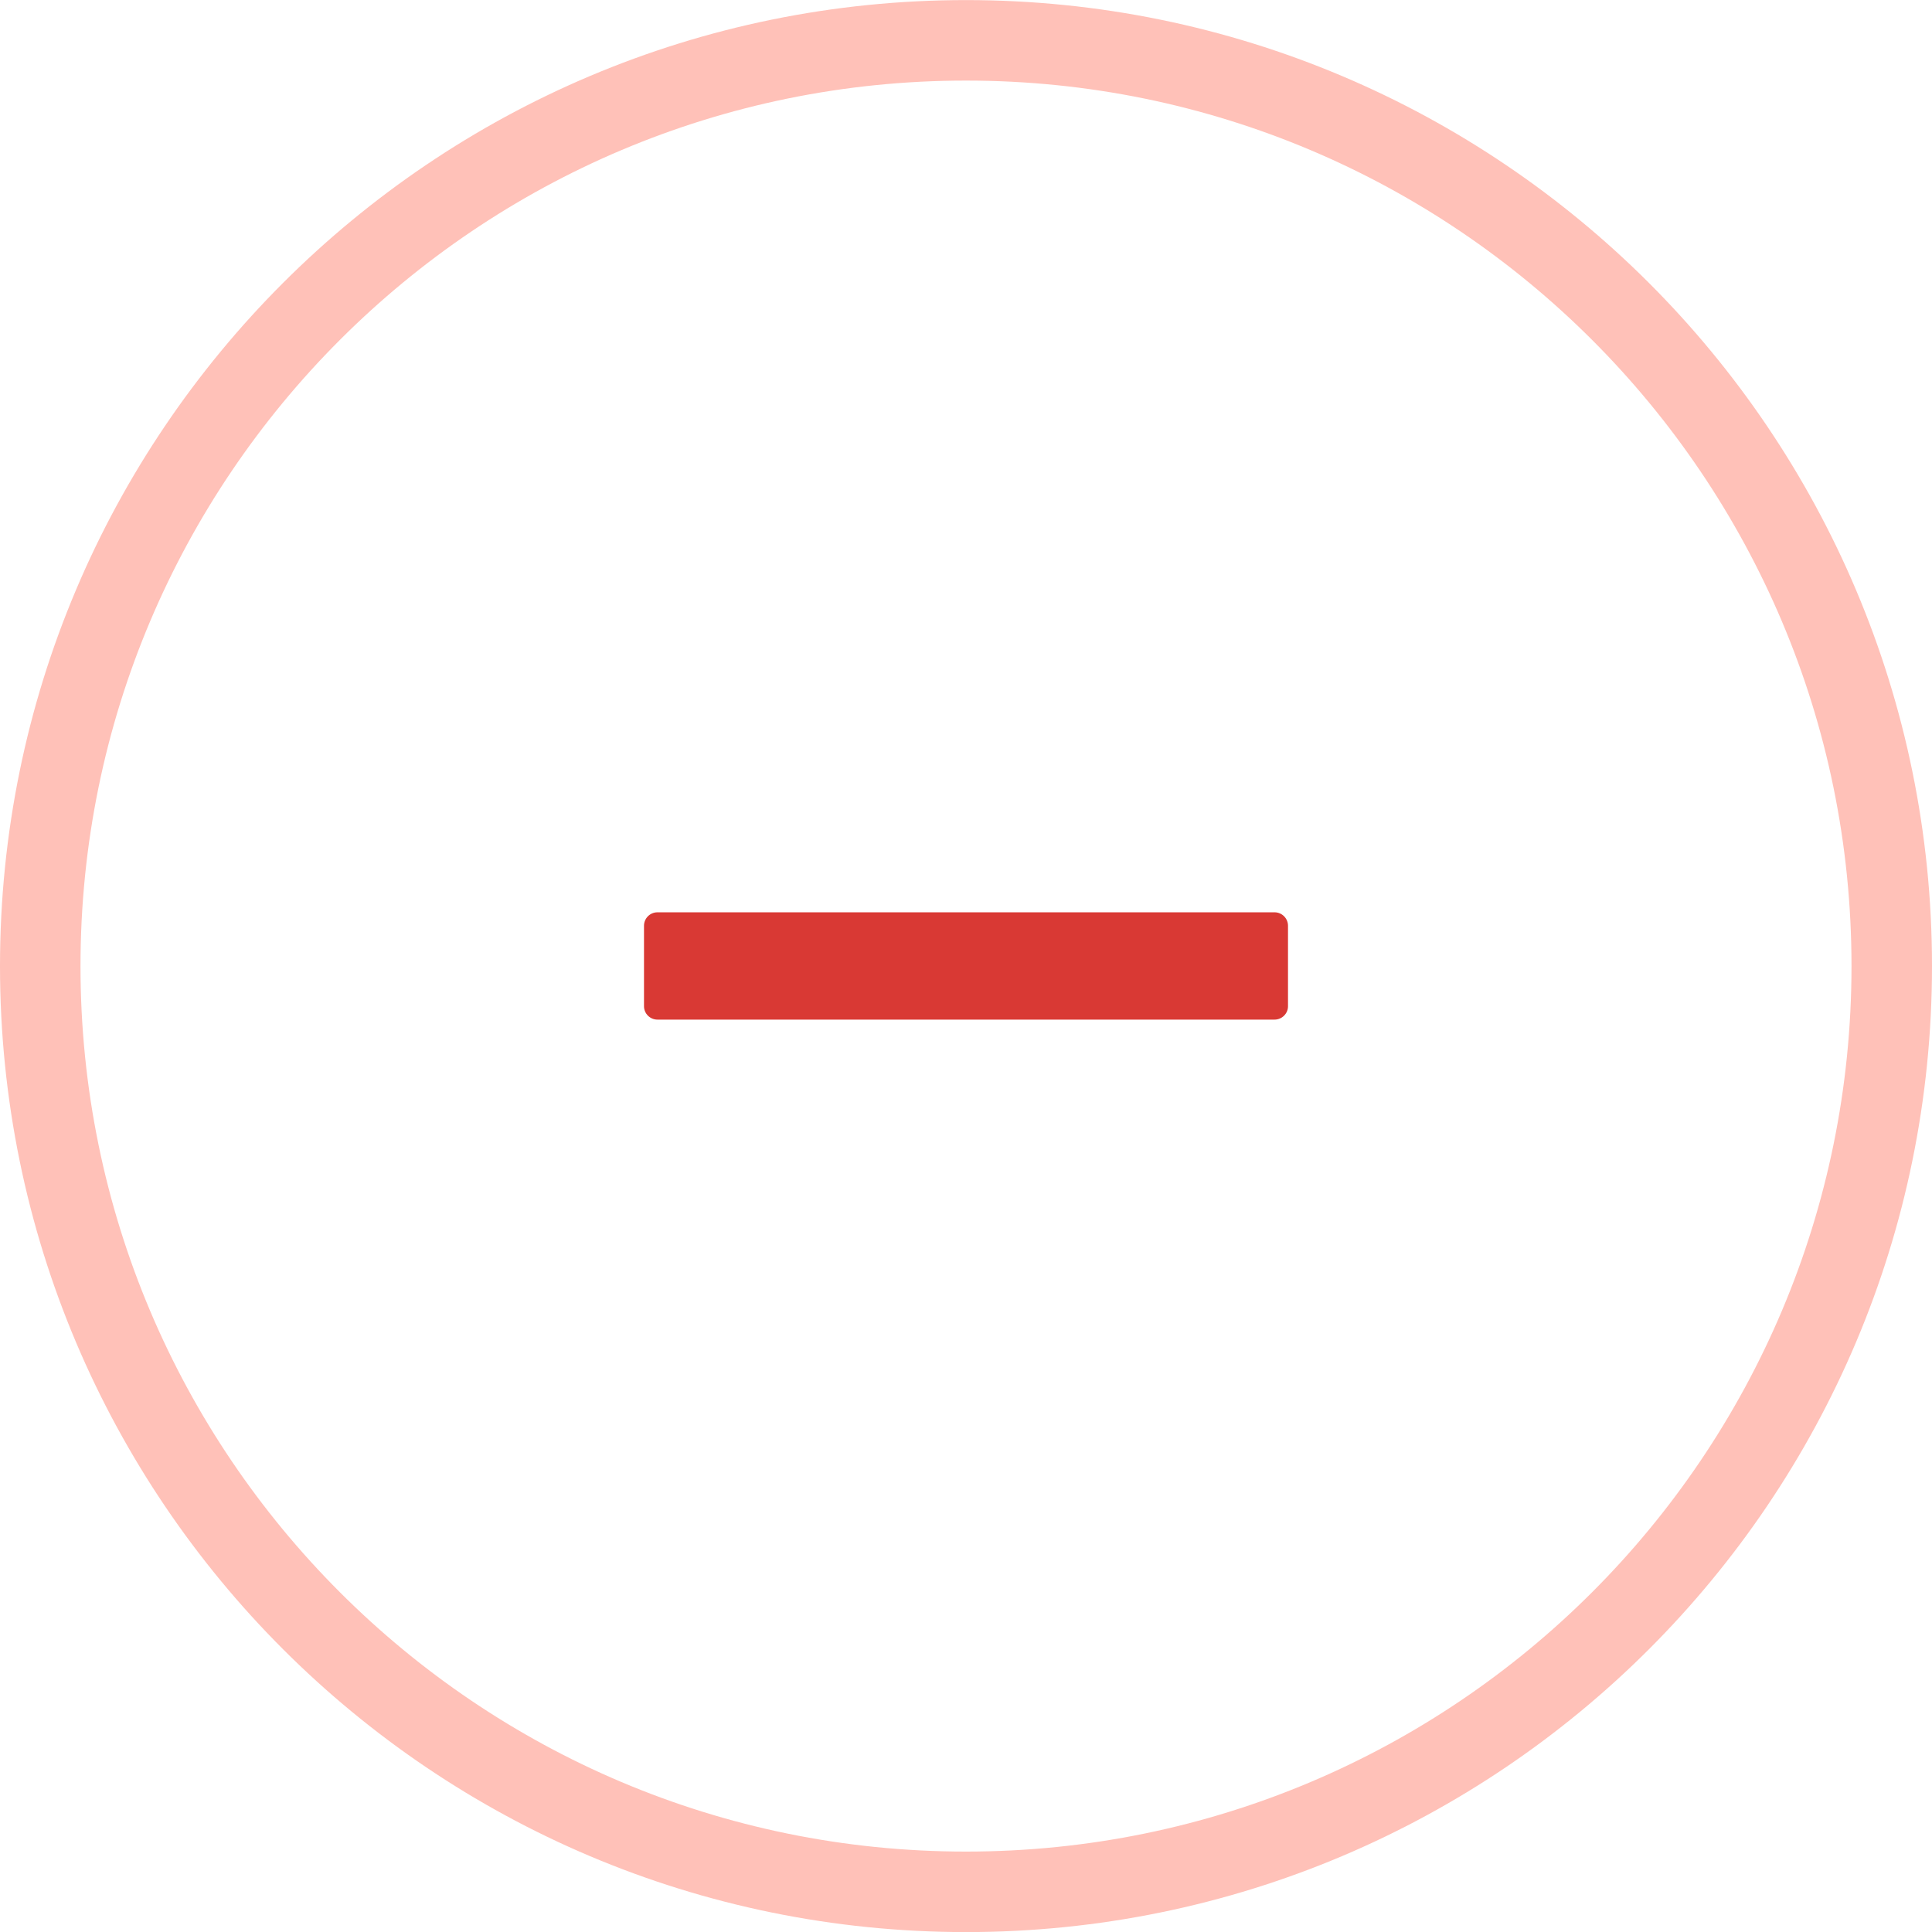 <svg width="24" height="24" viewBox="0 0 24 24" fill="none" xmlns="http://www.w3.org/2000/svg">
<path d="M0.5 12.001C0.5 5.65 5.649 0.501 12 0.501C18.351 0.501 23.5 5.65 23.5 12.001C23.5 18.352 18.351 23.501 12 23.501C5.649 23.501 0.5 18.352 0.5 12.001Z" stroke="#FFC1B8"/>
<path fill-rule="evenodd" clip-rule="evenodd" d="M8.167 12.666H15.833C15.925 12.666 16 12.591 16 12.5V11.5C16 11.408 15.925 11.333 15.833 11.333H8.167C8.075 11.333 8 11.408 8 11.5V12.5C8 12.591 8.075 12.666 8.167 12.666Z" fill="#D93934"/>
</svg>
